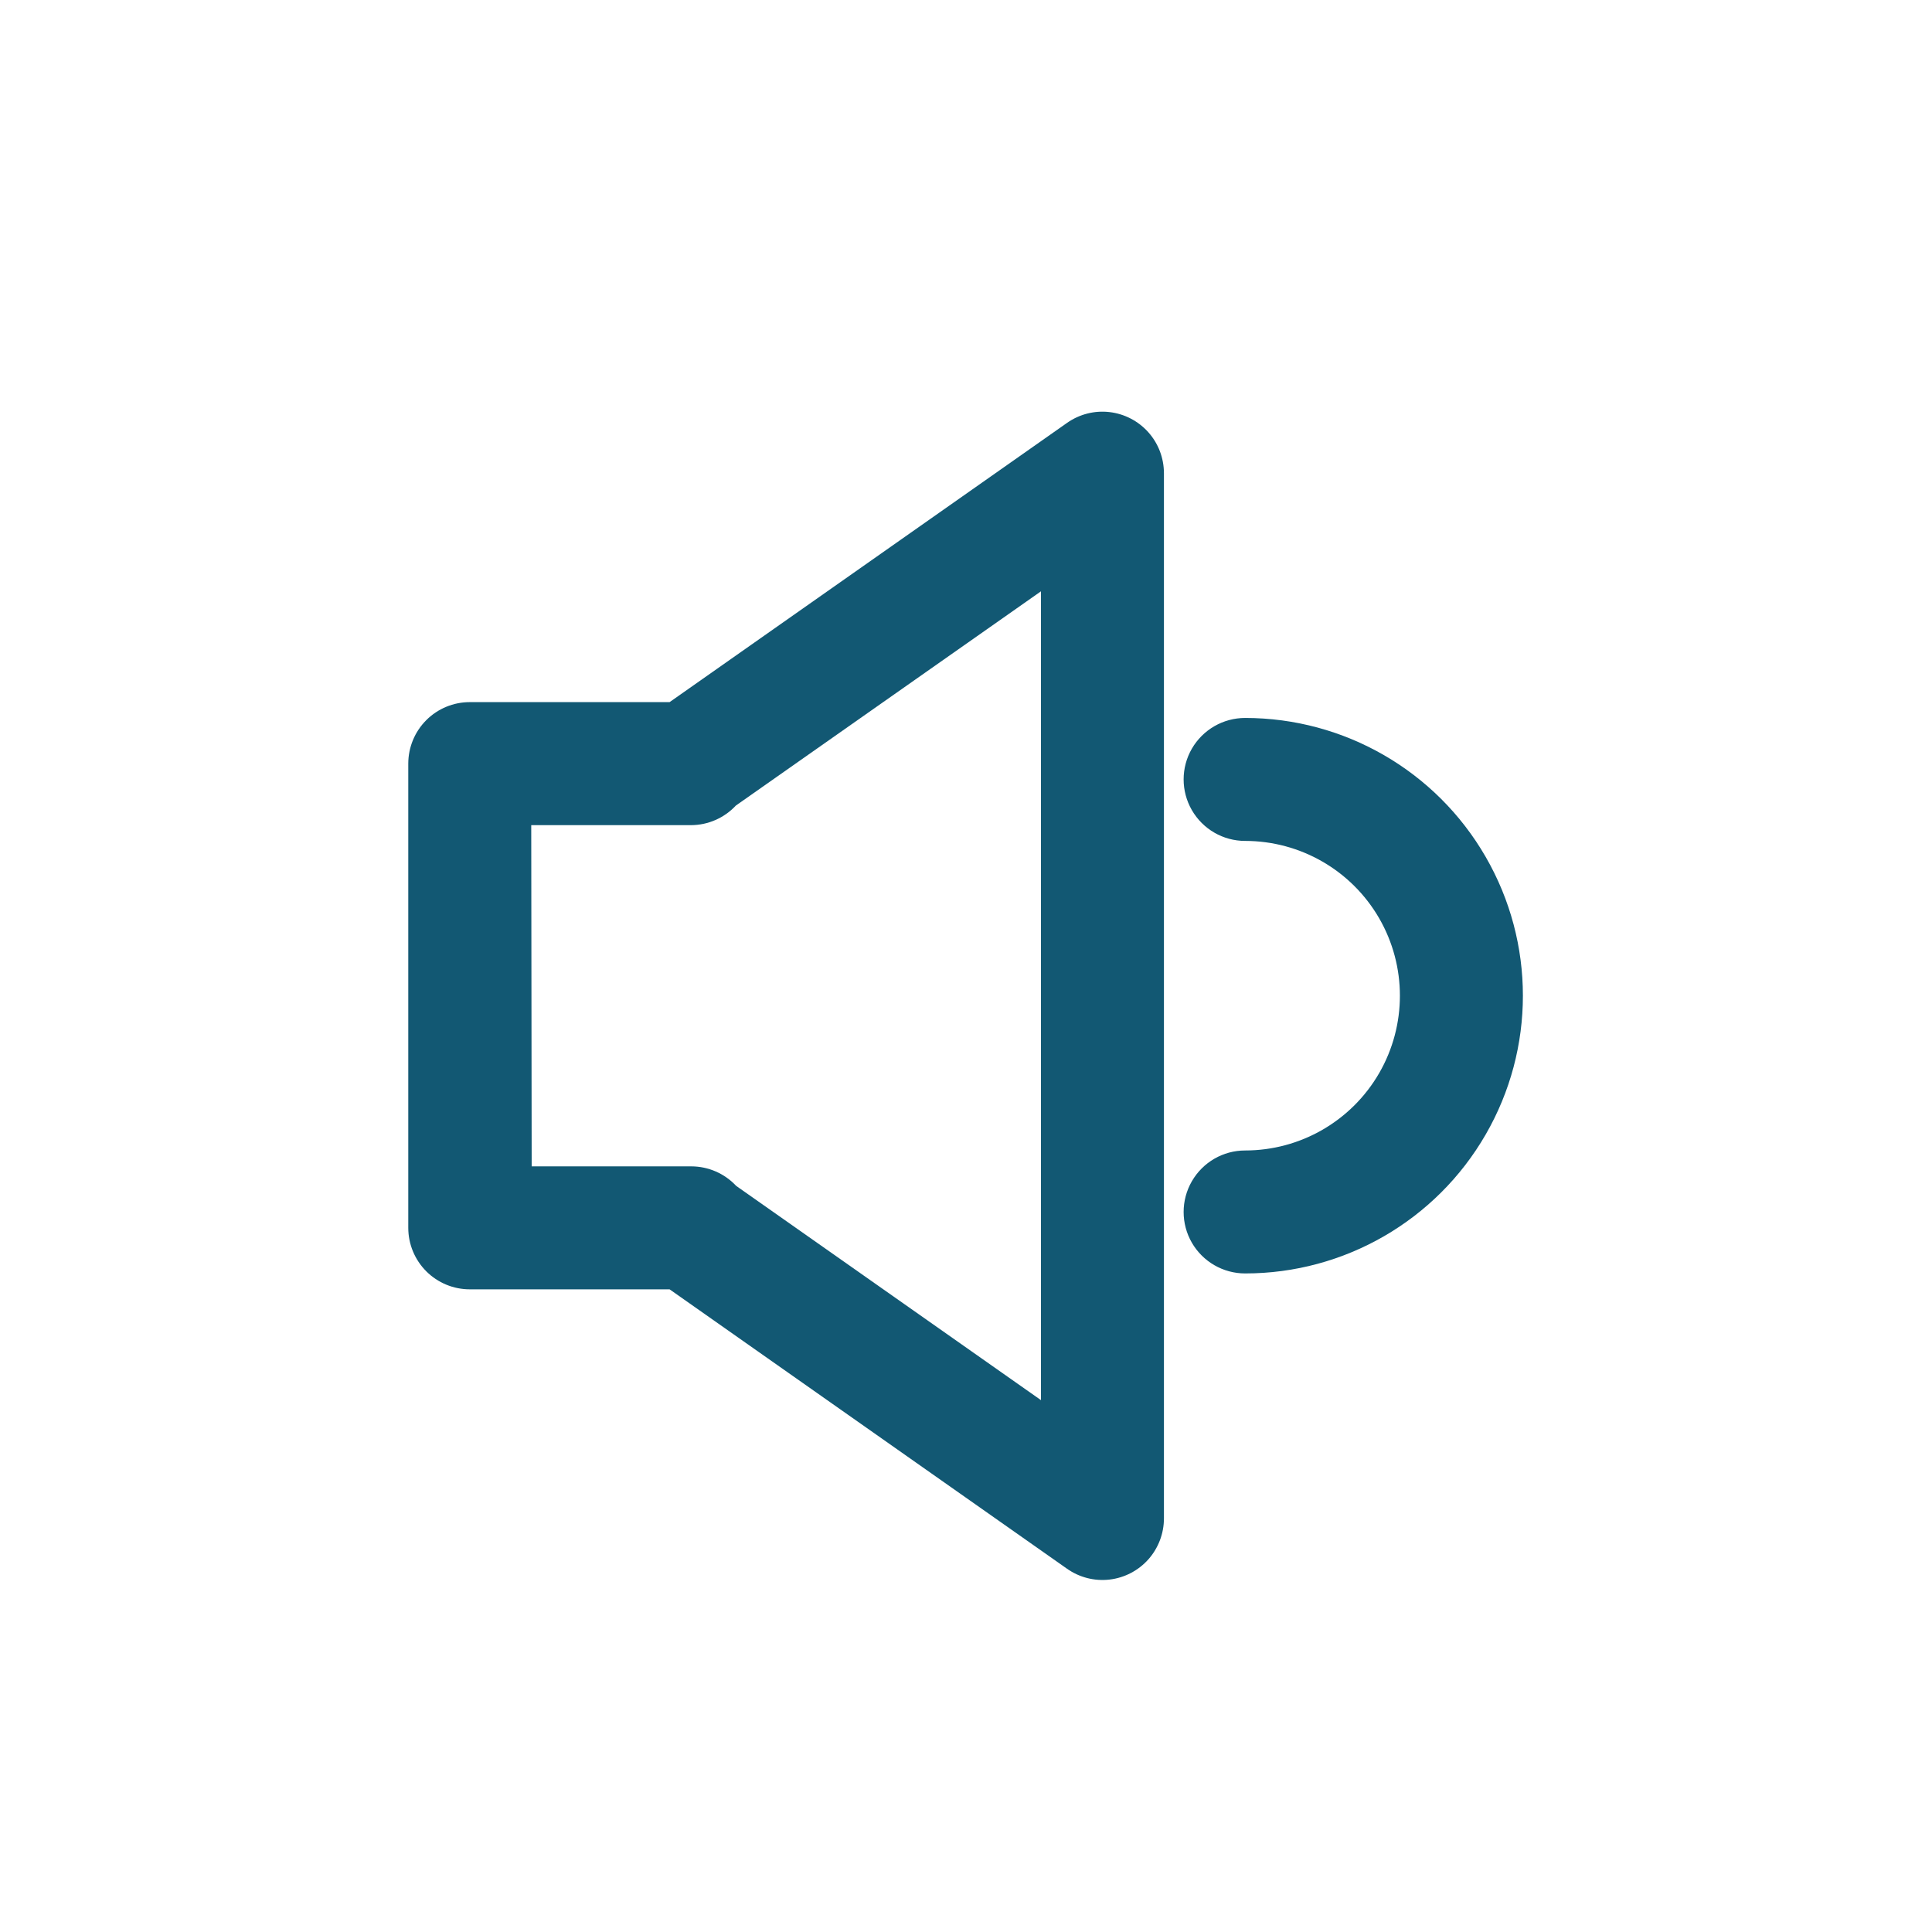 <svg width="31" height="31" viewBox="0 0 31 31" fill="none" xmlns="http://www.w3.org/2000/svg">
<path d="M19.979 18.46C19.626 18.46 19.301 18.648 19.124 18.954C18.948 19.259 18.948 19.635 19.124 19.94C19.301 20.245 19.626 20.433 19.979 20.433C21.571 20.433 23.042 19.584 23.838 18.205C24.635 16.826 24.635 15.127 23.838 13.748C23.042 12.369 21.571 11.52 19.979 11.52C19.626 11.52 19.301 11.708 19.124 12.013C18.948 12.318 18.948 12.694 19.124 12.999C19.301 13.305 19.626 13.493 19.979 13.493C20.866 13.493 21.686 13.966 22.13 14.735C22.573 15.503 22.573 16.45 22.13 17.218C21.686 17.987 20.866 18.46 19.979 18.46V18.46Z" fill="#125873"/>
<path d="M10.744 20.688L17.122 25.172C17.32 25.311 17.562 25.373 17.803 25.345C18.044 25.317 18.266 25.201 18.427 25.02C18.587 24.839 18.676 24.605 18.676 24.363V7.591C18.675 7.349 18.587 7.116 18.425 6.935C18.264 6.755 18.043 6.64 17.802 6.612C17.562 6.584 17.32 6.646 17.122 6.785L10.744 11.266H7.537C7.276 11.266 7.025 11.37 6.84 11.555C6.655 11.74 6.551 11.991 6.551 12.253V19.702C6.551 19.963 6.655 20.214 6.84 20.399C7.025 20.584 7.276 20.688 7.537 20.688L10.744 20.688ZM8.524 13.24H11.089C11.361 13.239 11.621 13.125 11.807 12.926L16.703 9.488V22.466L11.812 19.028C11.626 18.829 11.366 18.716 11.094 18.715H8.531L8.524 13.24Z" fill="#125873"/>
</svg>
